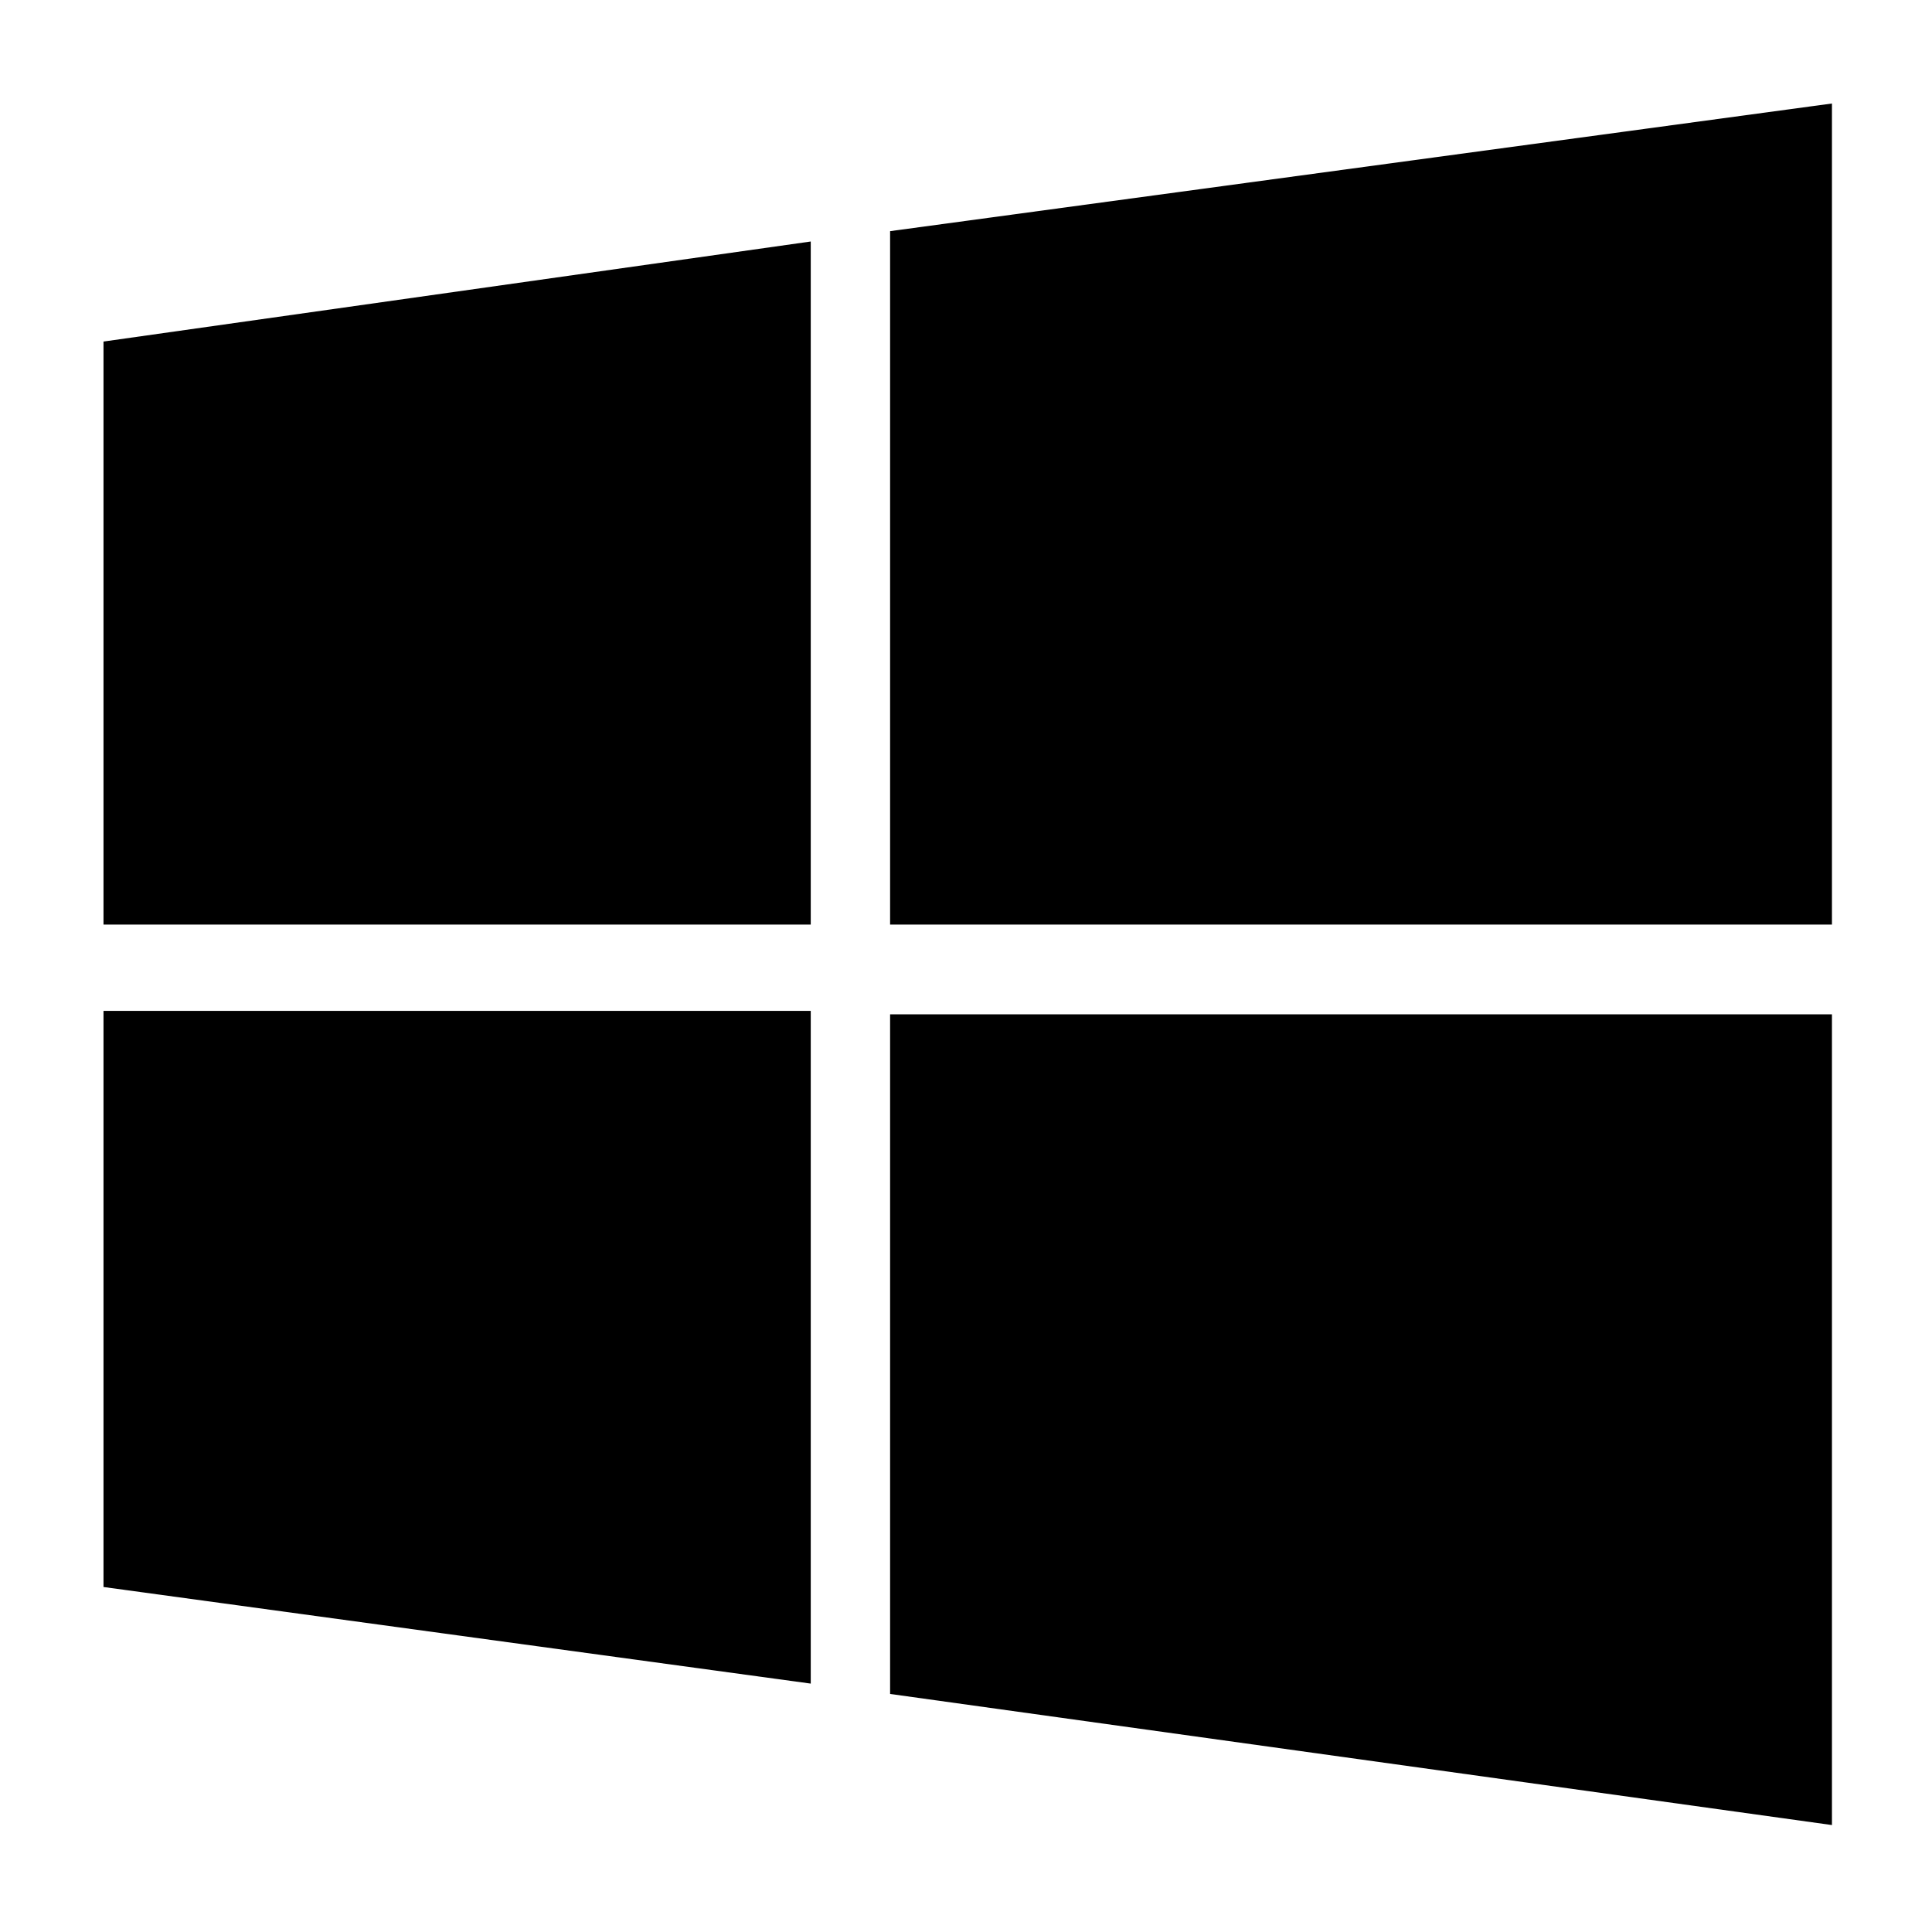 <?xml version="1.0" encoding="utf-8"?>
<!-- Generator: Adobe Illustrator 21.0.0, SVG Export Plug-In . SVG Version: 6.00 Build 0)  -->
<svg version="1.1" id="Layer_1" xmlns="http://www.w3.org/2000/svg" xmlns:xlink="http://www.w3.org/1999/xlink" x="0px" y="0px"
	 viewBox="0 0 56 56" style="enable-background:new 0 0 56 56;" xml:space="preserve">
<path d="M3,46l20.5,2.8V29.3H3V46z M25.8,49.1l27.3,3.8V29.4H25.8V49.1z M3,26.8h20.5V7L3,9.9V26.8z M25.8,26.8h27.3V3L25.8,6.7
	V26.8z"/>
</svg>
